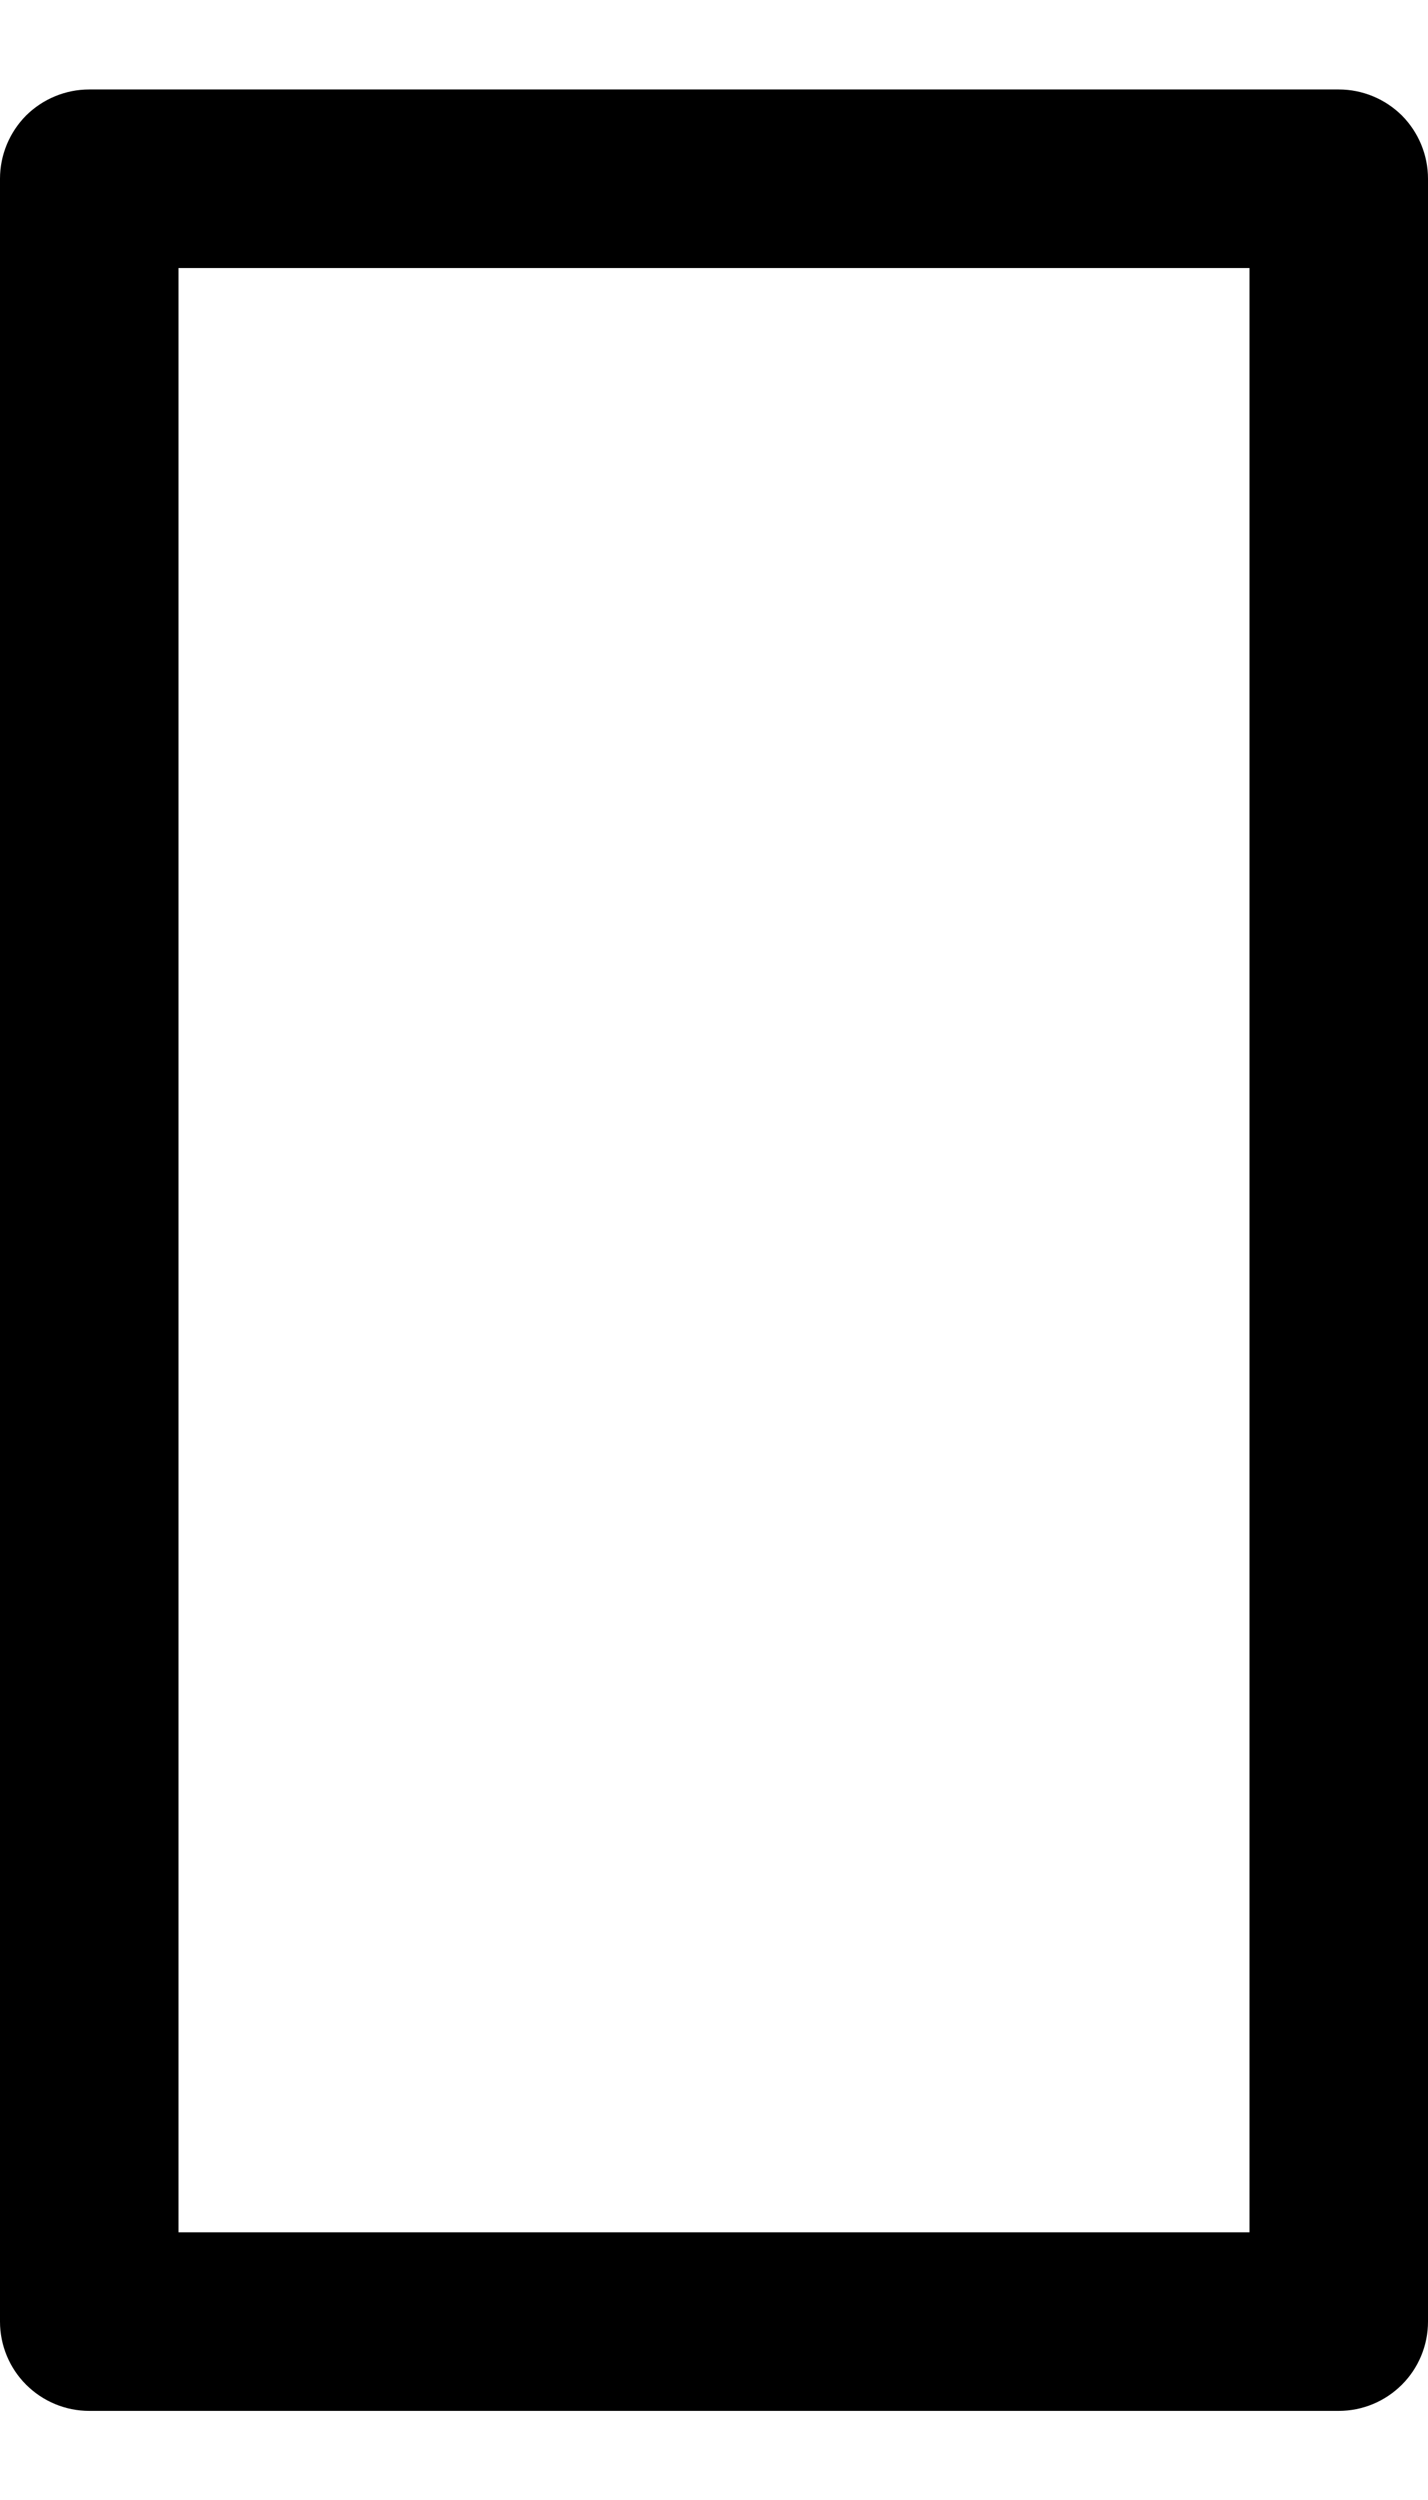 <svg width="8" height="14" viewBox="0 0 8 14" fill="none" xmlns="http://www.w3.org/2000/svg">
<path d="M7.5 13.501H0.5C0.367 13.501 0.24 13.448 0.146 13.354C0.053 13.261 0 13.134 0 13.001V1.001C0 0.868 0.053 0.741 0.146 0.647C0.24 0.554 0.367 0.501 0.5 0.501H7.5C7.633 0.501 7.76 0.554 7.854 0.647C7.947 0.741 8 0.868 8 1.001V13.001C8 13.134 7.947 13.261 7.854 13.354C7.76 13.448 7.633 13.501 7.5 13.501ZM1 12.501H7V1.501H1V12.501Z" fill="black"/>
</svg>
